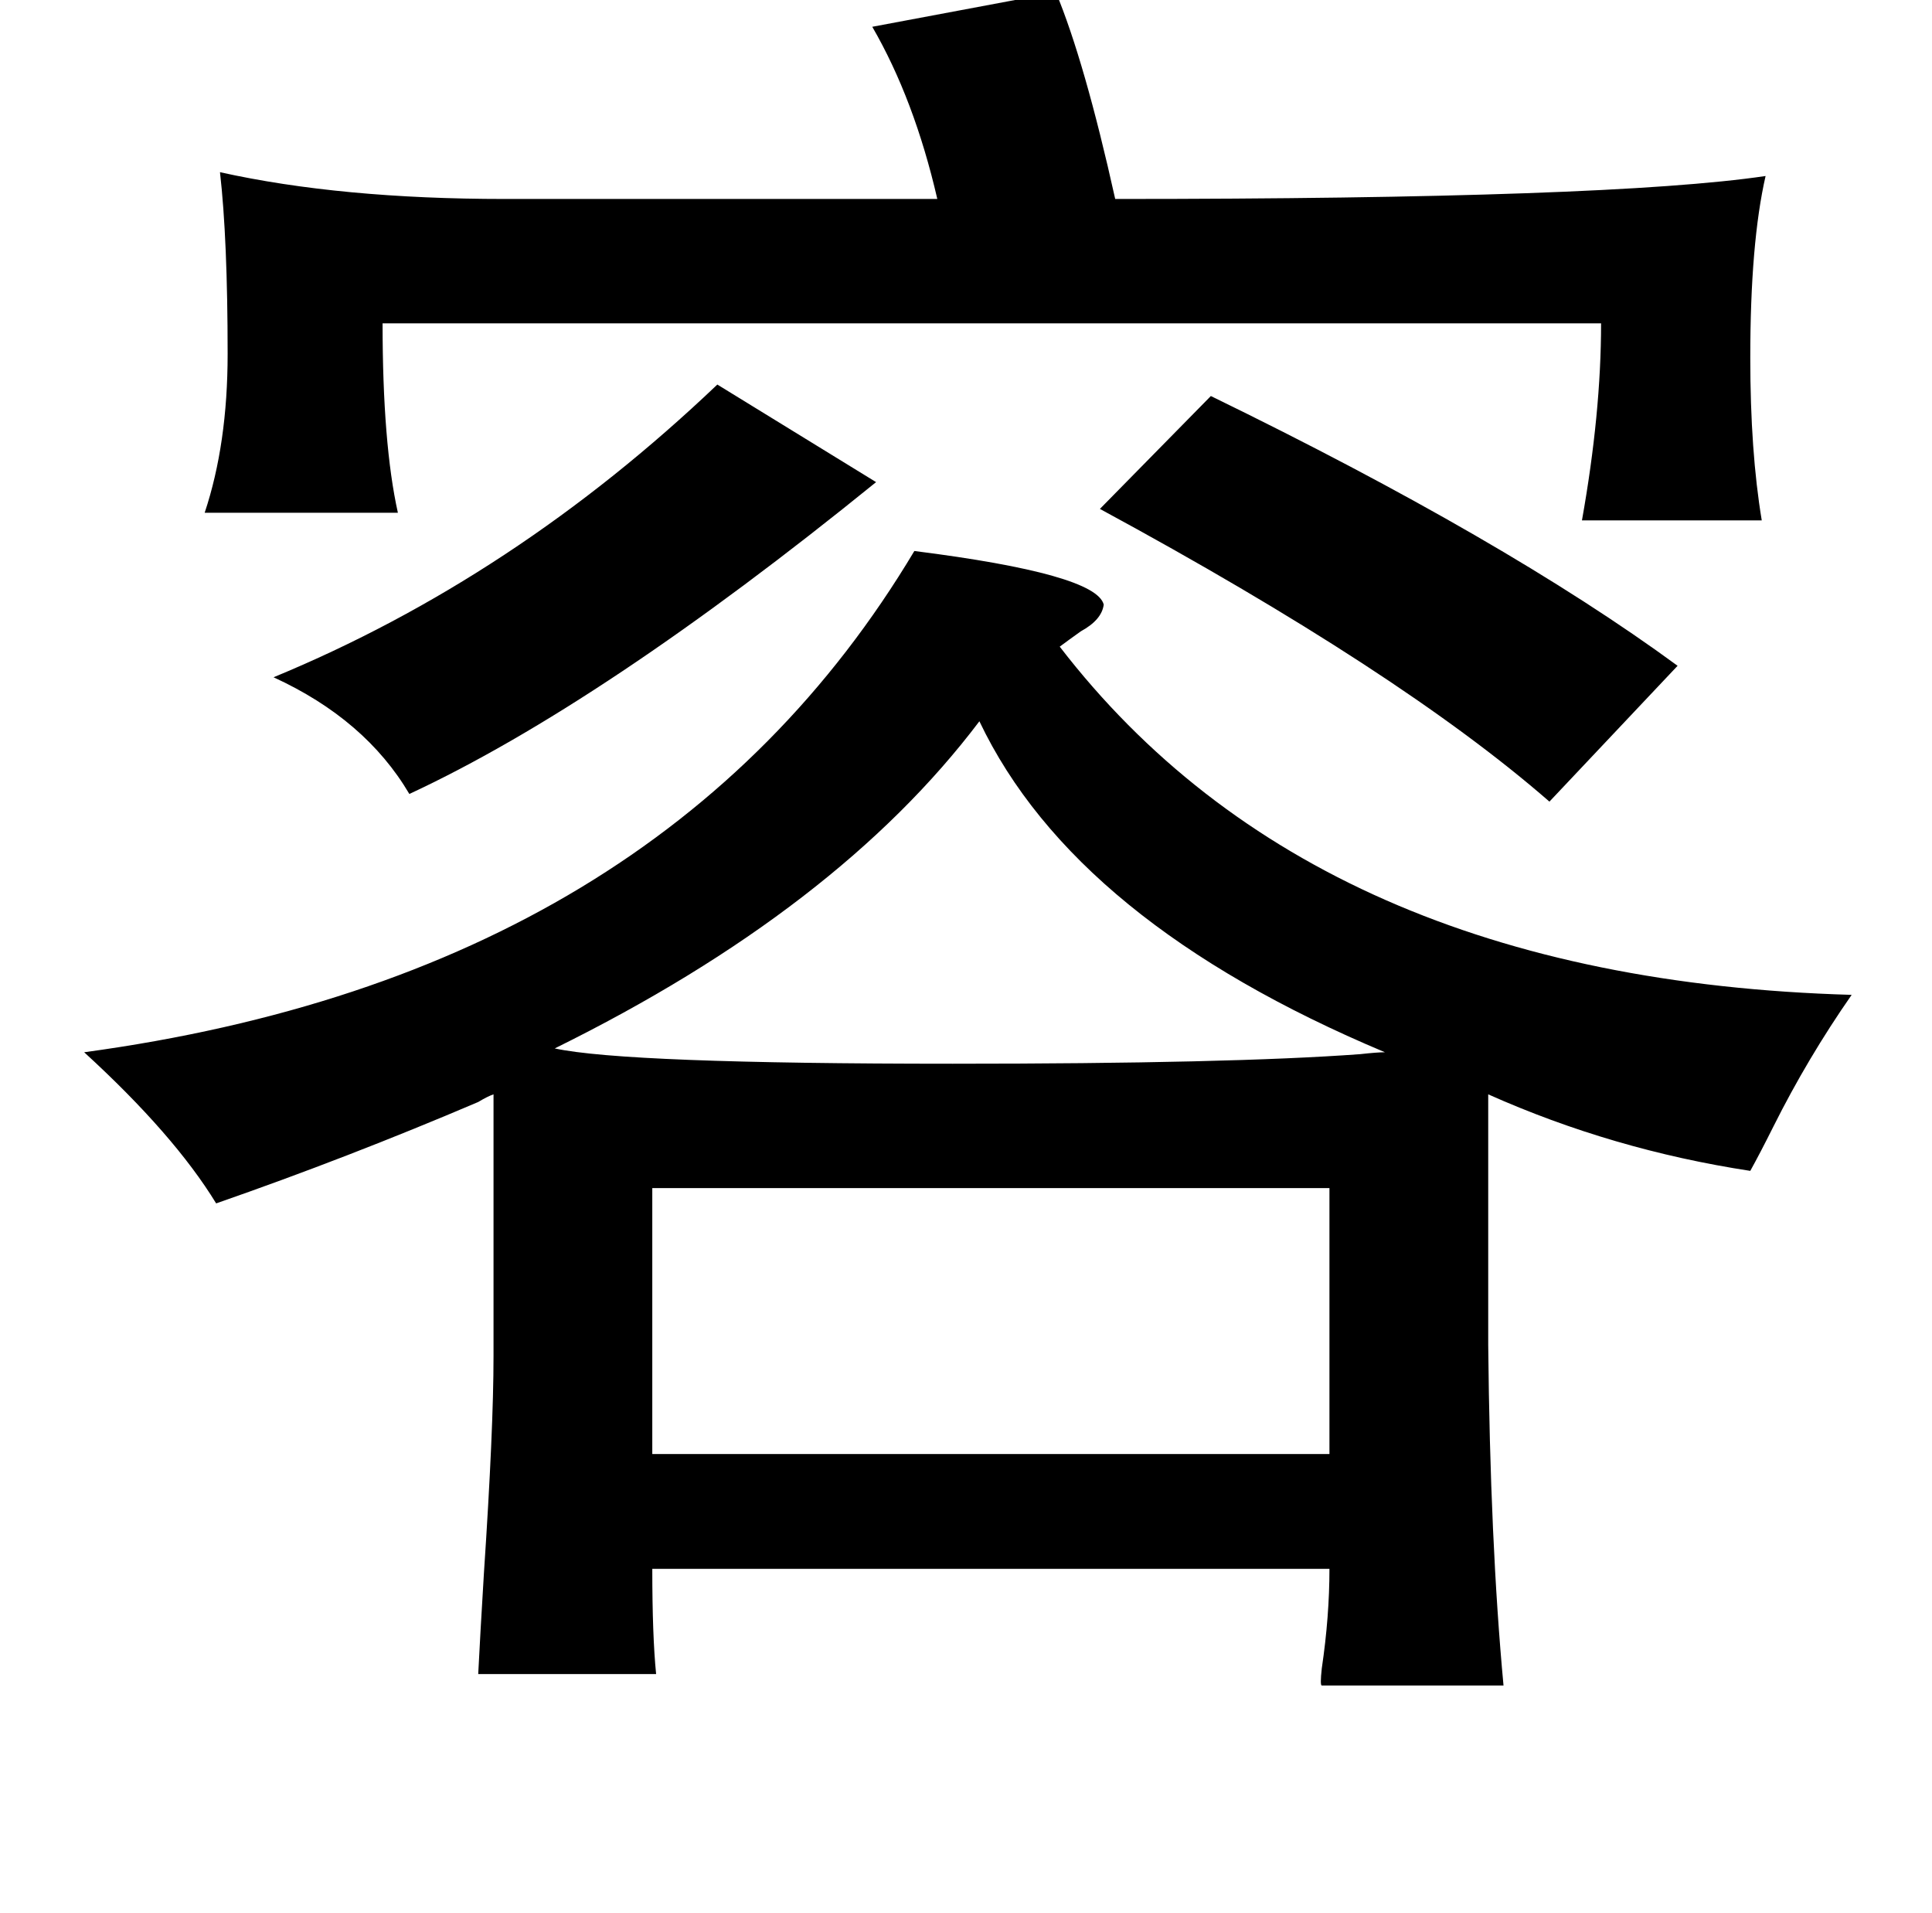 <?xml version="1.0" standalone="no"?>
<!DOCTYPE svg PUBLIC "-//W3C//DTD SVG 1.1//EN" "http://www.w3.org/Graphics/SVG/1.1/DTD/svg11.dtd" >
<svg xmlns="http://www.w3.org/2000/svg" xmlns:xlink="http://www.w3.org/1999/xlink" version="1.1" viewBox="-10 0 1010 1000">
   <path fill="currentColor"
d="M365 201l83 51q-143 116 -244 163q-23 -39 -71 -61q126 -52 232 -153zM623 207q154 75 244 141l-67 71q-78 -68 -235 -153zM468 288q95 12 99 28q-1 8 -12 14q-7 5 -11 8q134 174 414 182q-23 33 -41 69q-7 14 -12 23q-72 -11 -137 -40v131q1 103 8 178h-95q-1 0 0 -9
q4 -27 4 -52h-354q0 35 2 55h-93q1 -20 3 -53q5 -75 5 -113v-137q-3 1 -8 4q-68 29 -137 53q-22 -36 -69 -79q302 -41 434 -262zM502 377q-74 98 -222 171q37 8 208 8q145 0 213 -5q9 -1 13 -1q-162 -68 -212 -173zM331 621v139h354v-139h-354zM542 -4q15 36 31 108
q259 0 340 -12q-8 35 -8 95q0 49 6 85h-94q10 -56 10 -103h-637q0 63 8 99h-101q12 -36 12 -83q0 -60 -4 -95q63 14 149 14h226q-12 -52 -34 -90z" />
</svg>
